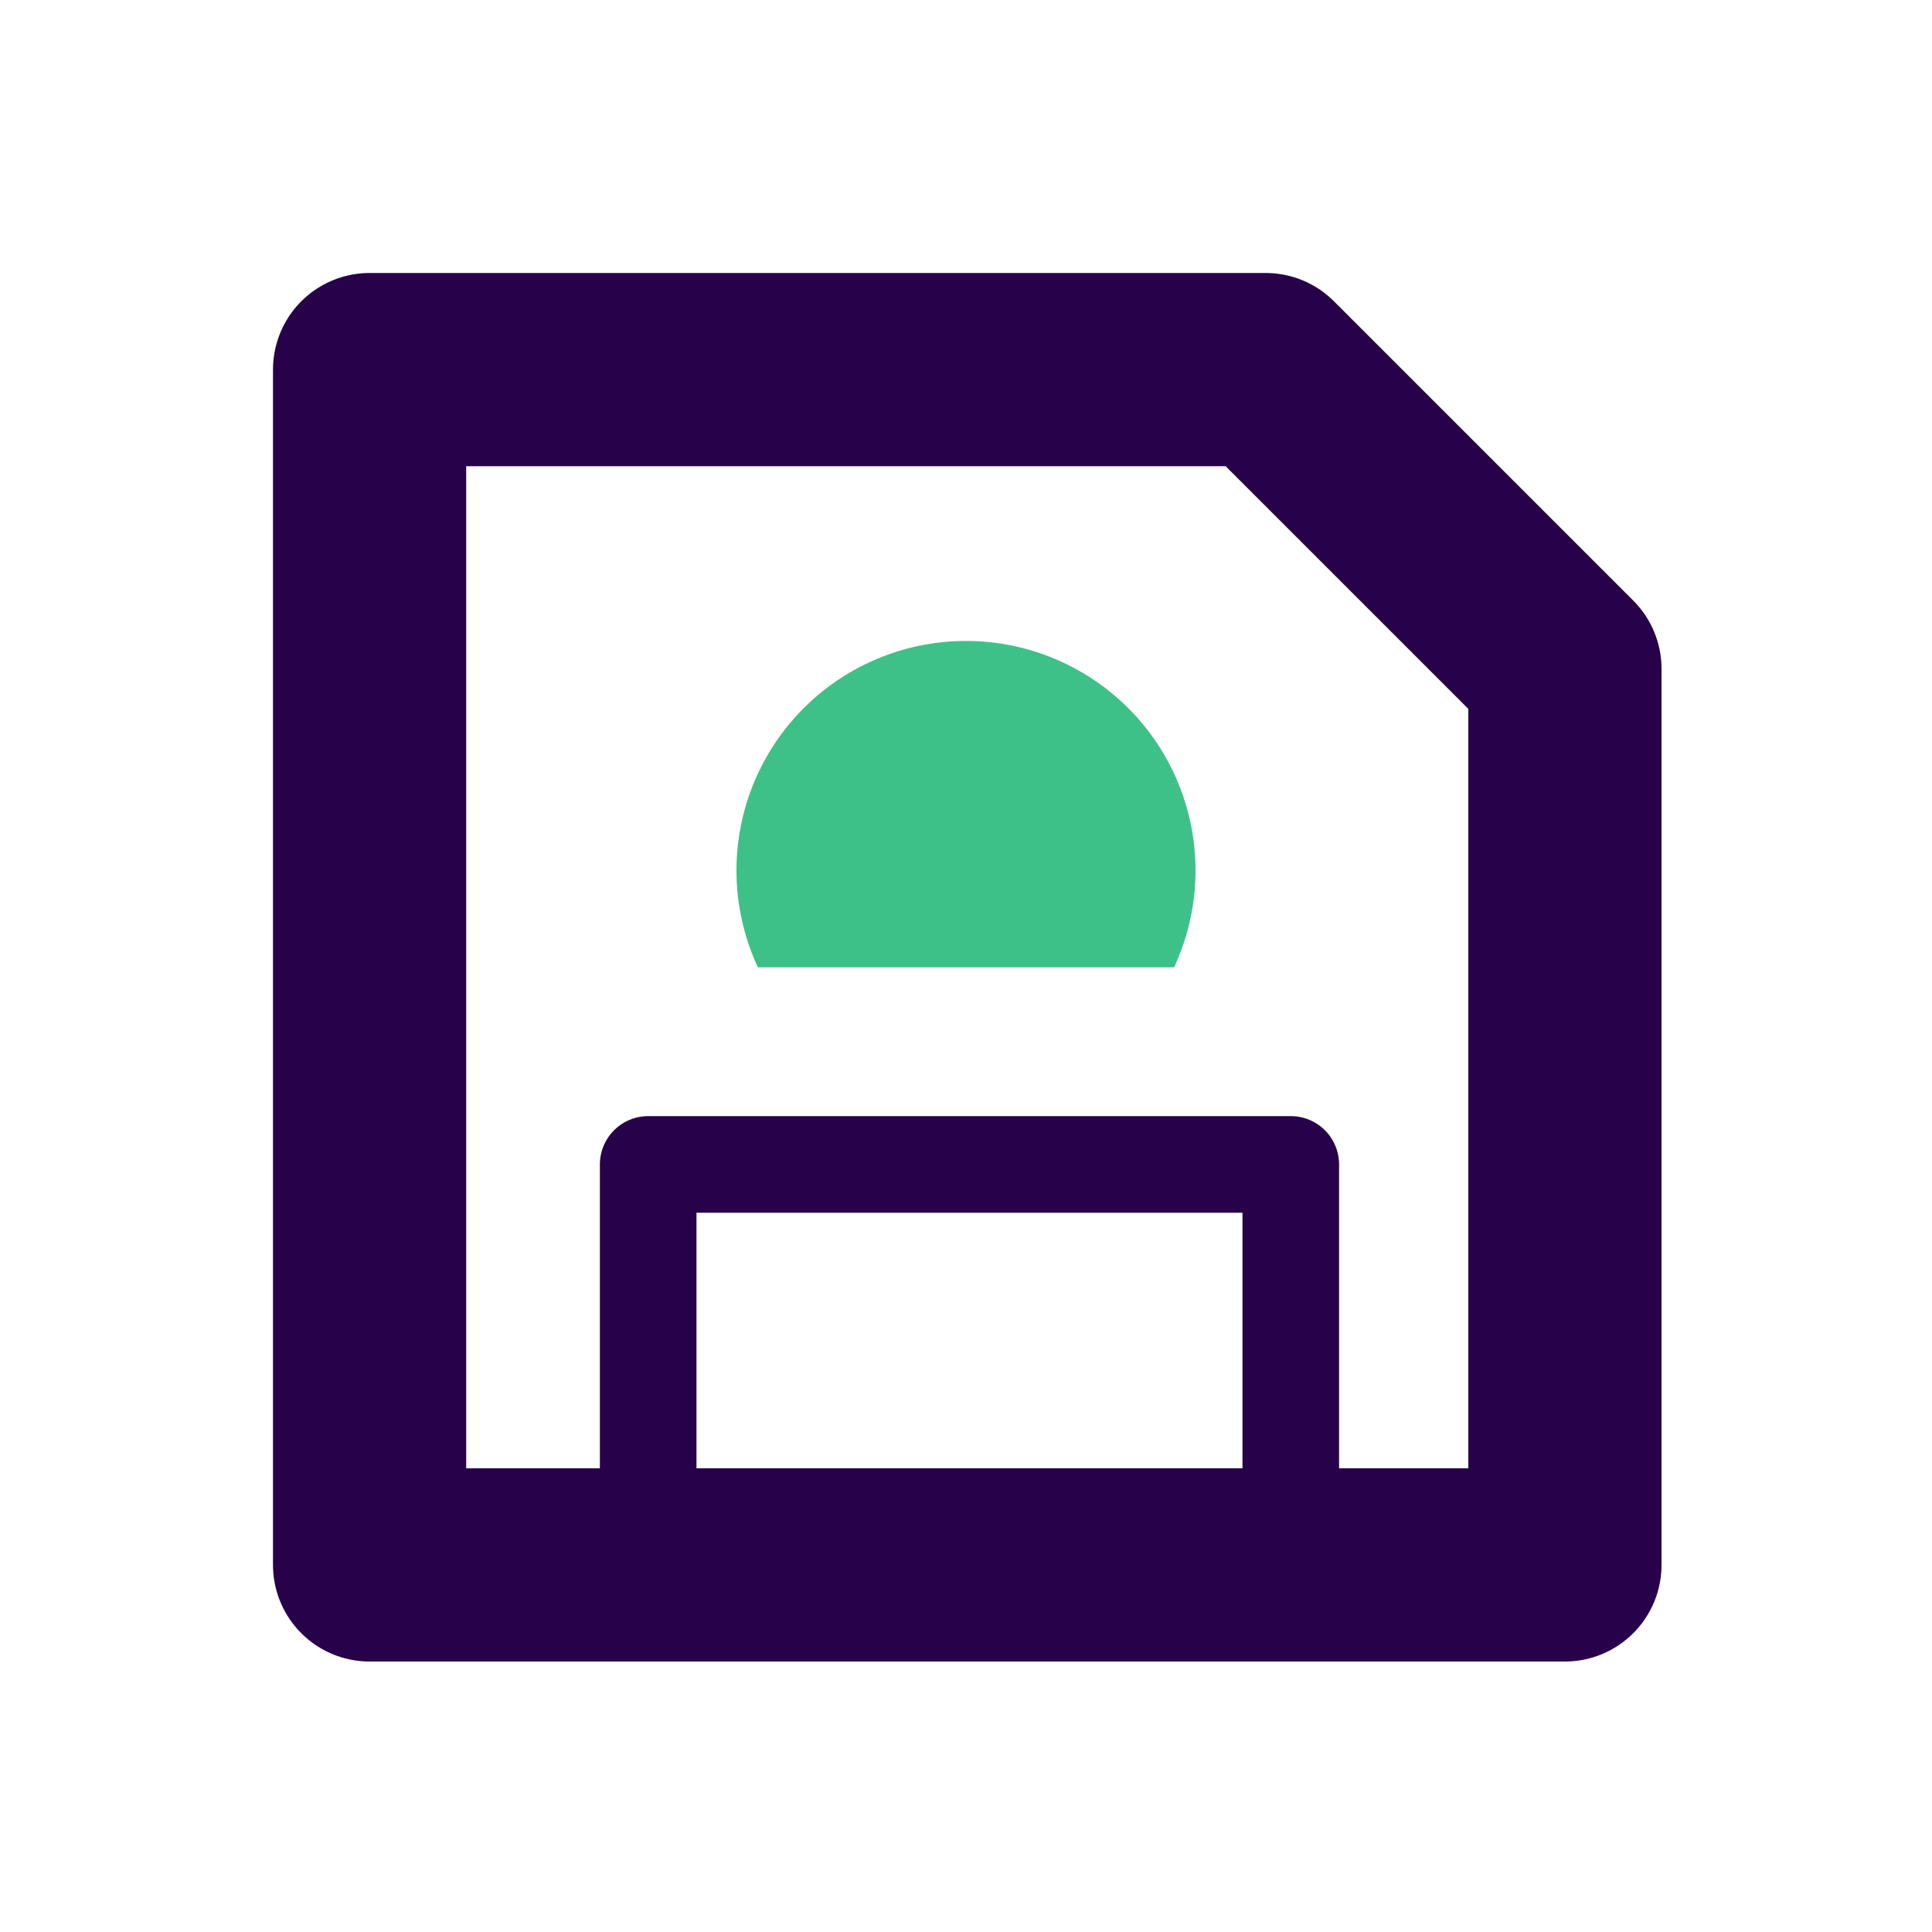 <svg xmlns="http://www.w3.org/2000/svg" width="100" height="100" viewBox="0 0 100 100"><path d="M19.13,19.13H65.51L81,34.62V81H19.13Z" style="fill:none;stroke:#270149;stroke-linecap:round;stroke-linejoin:round;stroke-width:10px"/><polyline points="66.81 80.33 66.81 60.27 33.55 60.27 33.55 80.33" style="fill:none;stroke:#270149;stroke-linecap:round;stroke-linejoin:round;stroke-width:5px"/><path d="M60.77,50.07a11.88,11.88,0,1,0-21.54,0Z" style="fill:#3ec188"/></svg>
